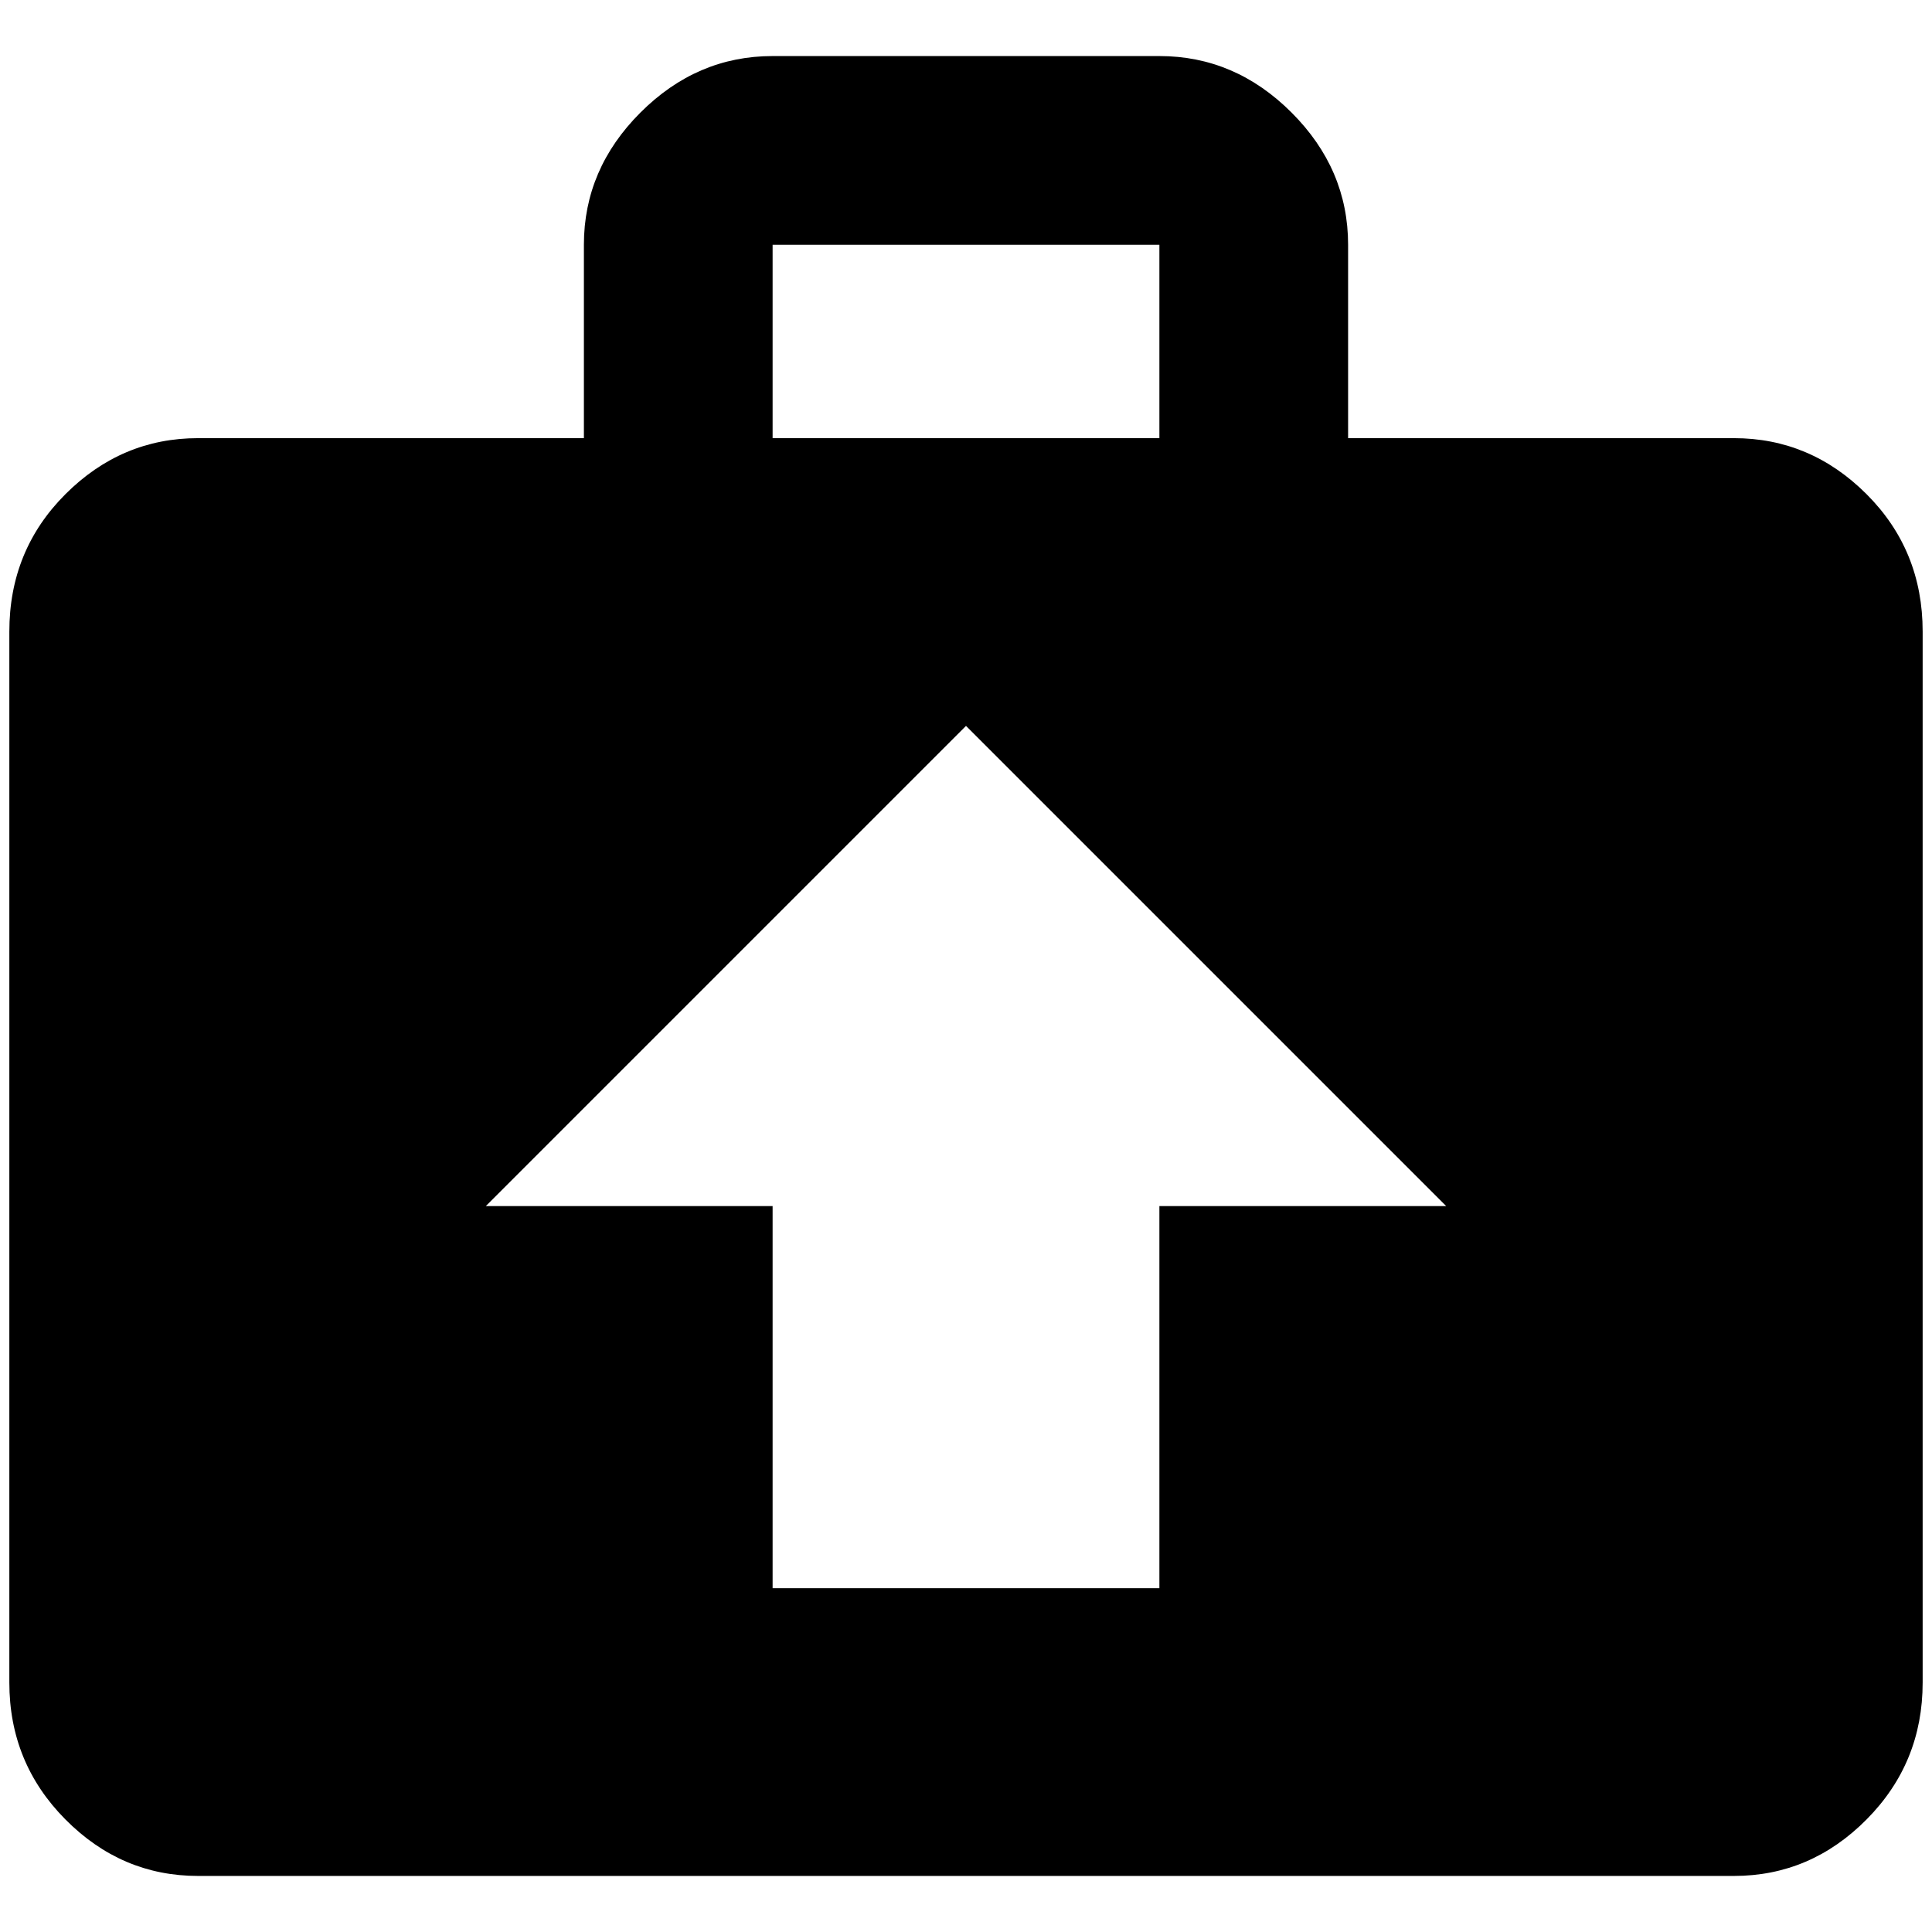 <?xml version="1.0" standalone="no"?>
<!DOCTYPE svg PUBLIC "-//W3C//DTD SVG 1.1//EN" "http://www.w3.org/Graphics/SVG/1.1/DTD/svg11.dtd" >
<svg xmlns="http://www.w3.org/2000/svg" xmlns:xlink="http://www.w3.org/1999/xlink" version="1.1" width="2048" height="2048" viewBox="-10 0 2068 2048">
   <path fill="currentColor"
d="M817 50h414q81 0 141.5 60.5t60.5 141.5v207h413q82 0 142 60t60 147v1125q0 86 -60 146.5t-142 60.5h-1644q-82 0 -142 -60.5t-60 -146.5v-1125q0 -87 60 -147t142 -60h413v-207q0 -81 60.5 -141.5t141.5 -60.5zM1231 459v-207h-414v207h414zM1024 767l-514 514h307v409
h414v-409h307z" />
</svg>
